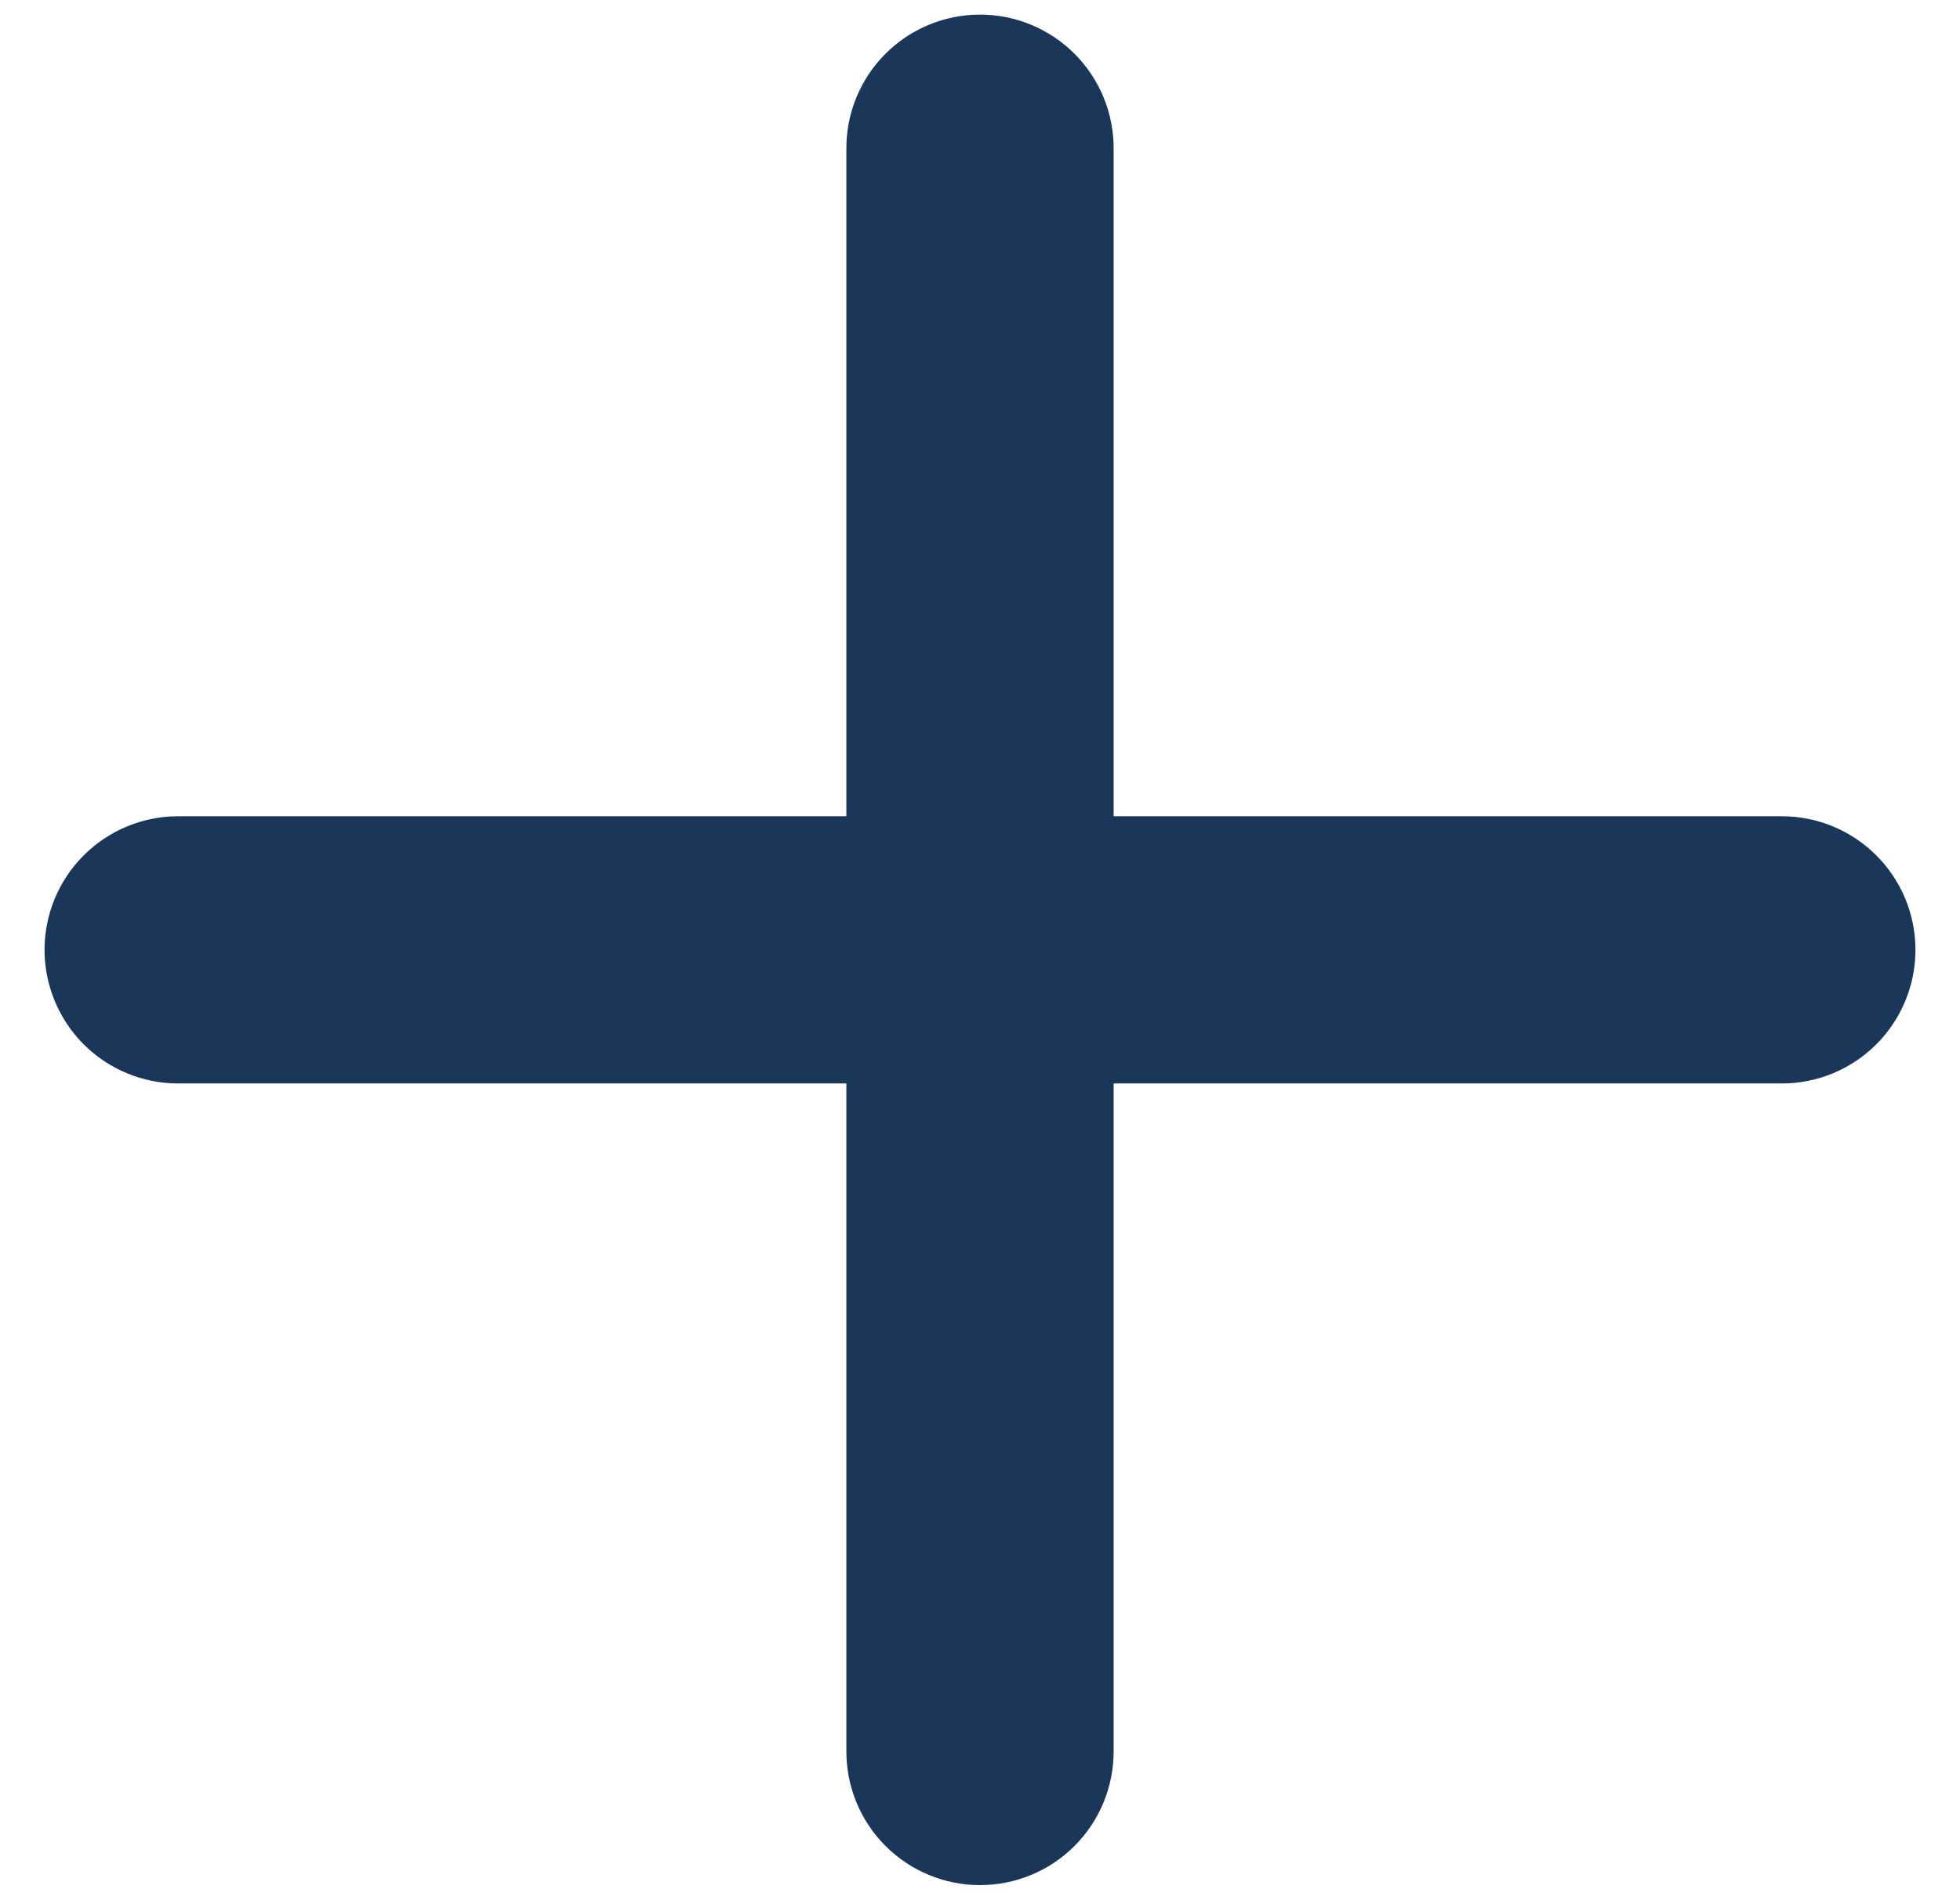 <svg width="33" height="32" viewBox="0 0 33 32" fill="none" xmlns="http://www.w3.org/2000/svg">
<path d="M30 18.246H18.75V29.496C18.75 30.092 18.513 30.665 18.091 31.087C17.669 31.509 17.097 31.746 16.5 31.746C15.903 31.746 15.331 31.509 14.909 31.087C14.487 30.665 14.25 30.092 14.25 29.496V18.246H3C2.403 18.246 1.831 18.009 1.409 17.587C0.987 17.165 0.75 16.592 0.75 15.996C0.75 15.399 0.987 14.827 1.409 14.405C1.831 13.983 2.403 13.746 3 13.746H14.25V2.496C14.25 1.899 14.487 1.327 14.909 0.905C15.331 0.483 15.903 0.246 16.5 0.246C17.097 0.246 17.669 0.483 18.091 0.905C18.513 1.327 18.75 1.899 18.75 2.496V13.746H30C30.597 13.746 31.169 13.983 31.591 14.405C32.013 14.827 32.25 15.399 32.25 15.996C32.25 16.592 32.013 17.165 31.591 17.587C31.169 18.009 30.597 18.246 30 18.246Z" fill="#1A3659"/>
</svg>
